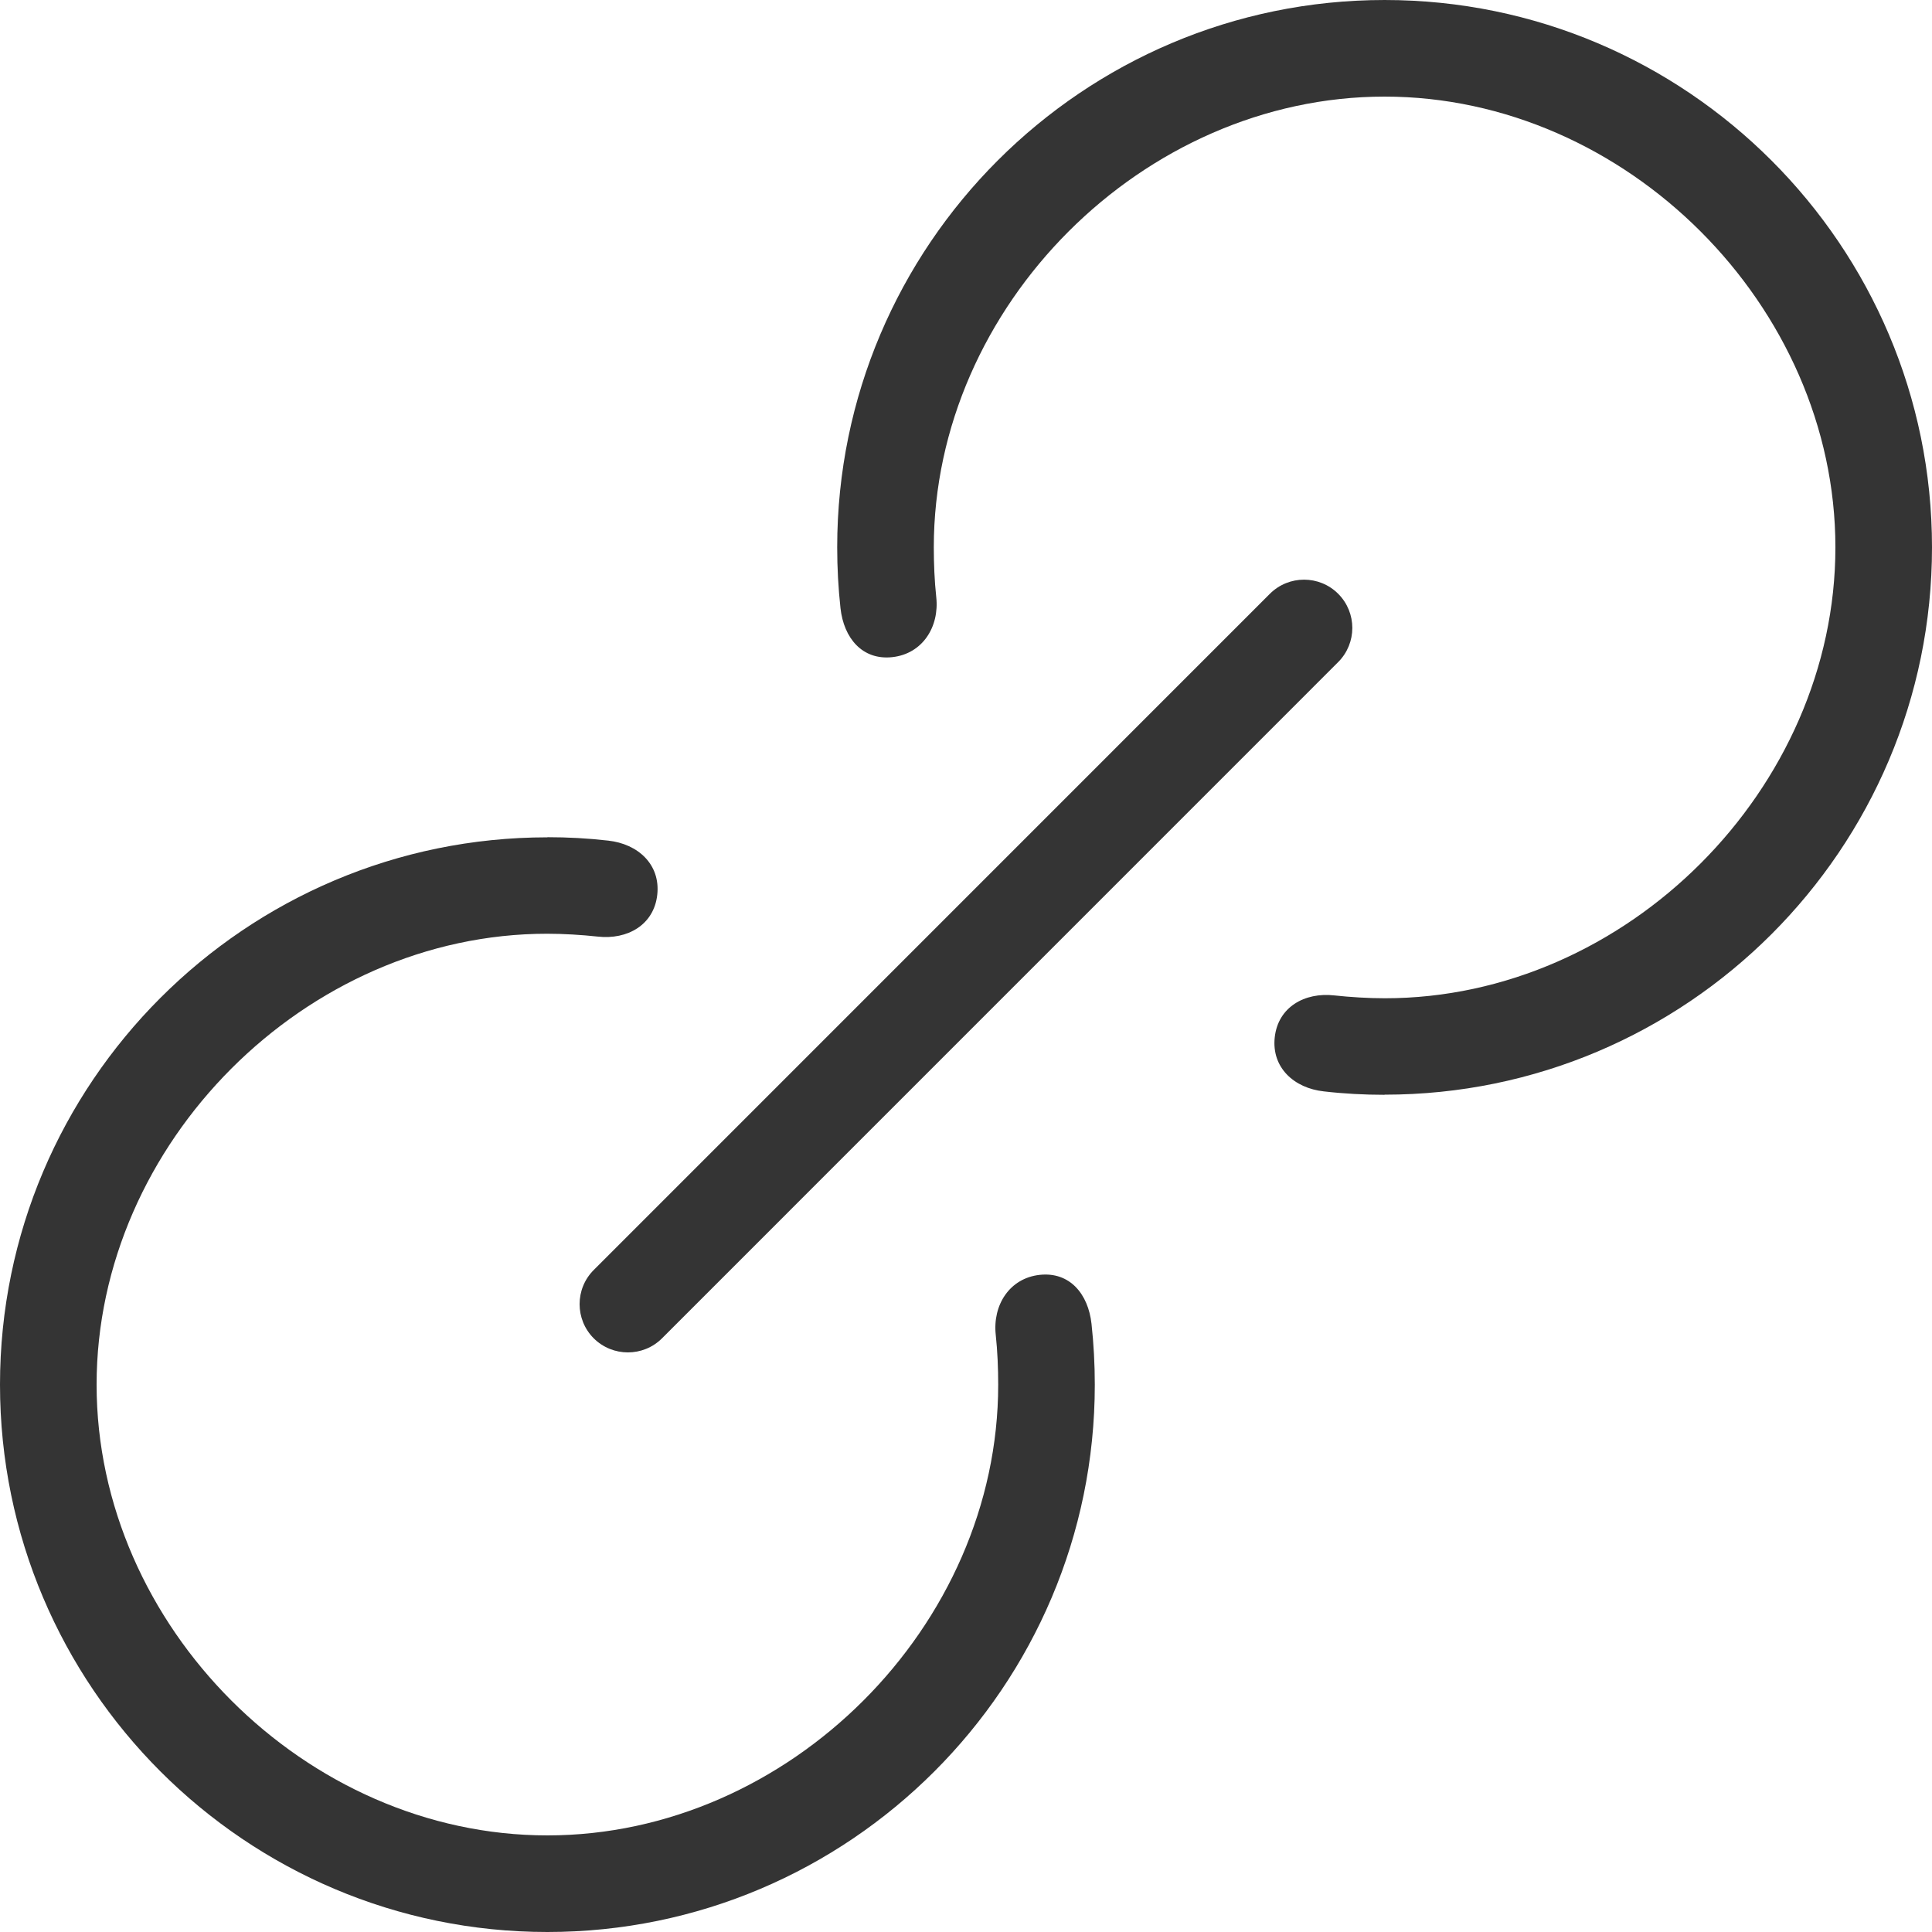 <svg width="30" height="30" viewBox="0 0 30 30" fill="none" xmlns="http://www.w3.org/2000/svg">
<path d="M9.75 21C9.558 21 9.366 20.927 9.219 20.781C8.927 20.488 8.927 20.013 9.219 19.721L19.719 9.22C20.012 8.928 20.487 8.928 20.779 9.22C21.072 9.513 21.072 9.988 20.779 10.281L10.28 20.781C10.133 20.928 9.941 21 9.749 21H9.75Z" fill="#343434"/>
<path d="M21.5 17C21.186 17 20.868 16.983 20.556 16.947C20.091 16.896 19.743 16.575 19.794 16.108C19.845 15.64 20.256 15.404 20.721 15.457C20.971 15.484 21.251 15.501 21.504 15.501C25.254 15.501 28.5 12.249 28.5 8.499C28.5 4.749 25.25 1.5 21.5 1.5C17.75 1.5 14.5 4.749 14.5 8.499C14.5 8.752 14.511 9.021 14.538 9.271C14.589 9.737 14.322 10.153 13.856 10.204C13.39 10.255 13.102 9.908 13.051 9.443C13.017 9.132 13 8.814 13 8.499C13 3.813 16.813 6.10352e-05 21.5 6.10352e-05C26.187 6.10352e-05 30 3.813 30 8.499C30 13.186 26.187 16.998 21.5 16.998V17Z" fill="#343434"/>
<path d="M8.5 13C8.815 13 9.132 13.017 9.444 13.053C9.909 13.104 10.257 13.425 10.206 13.893C10.155 14.36 9.745 14.596 9.279 14.543C9.029 14.516 8.749 14.499 8.496 14.499C4.746 14.499 1.5 17.751 1.5 21.501C1.5 25.251 4.75 28.5 8.5 28.5C12.25 28.5 15.5 25.251 15.5 21.501C15.5 21.248 15.489 20.979 15.462 20.729C15.411 20.263 15.678 19.847 16.144 19.796C16.61 19.745 16.898 20.092 16.949 20.557C16.983 20.869 17 21.186 17 21.501C17 26.187 13.187 30 8.5 30C3.813 30 0 26.187 0 21.501C0 16.814 3.813 13.002 8.5 13.002V13Z" fill="#343434"/>
</svg>
